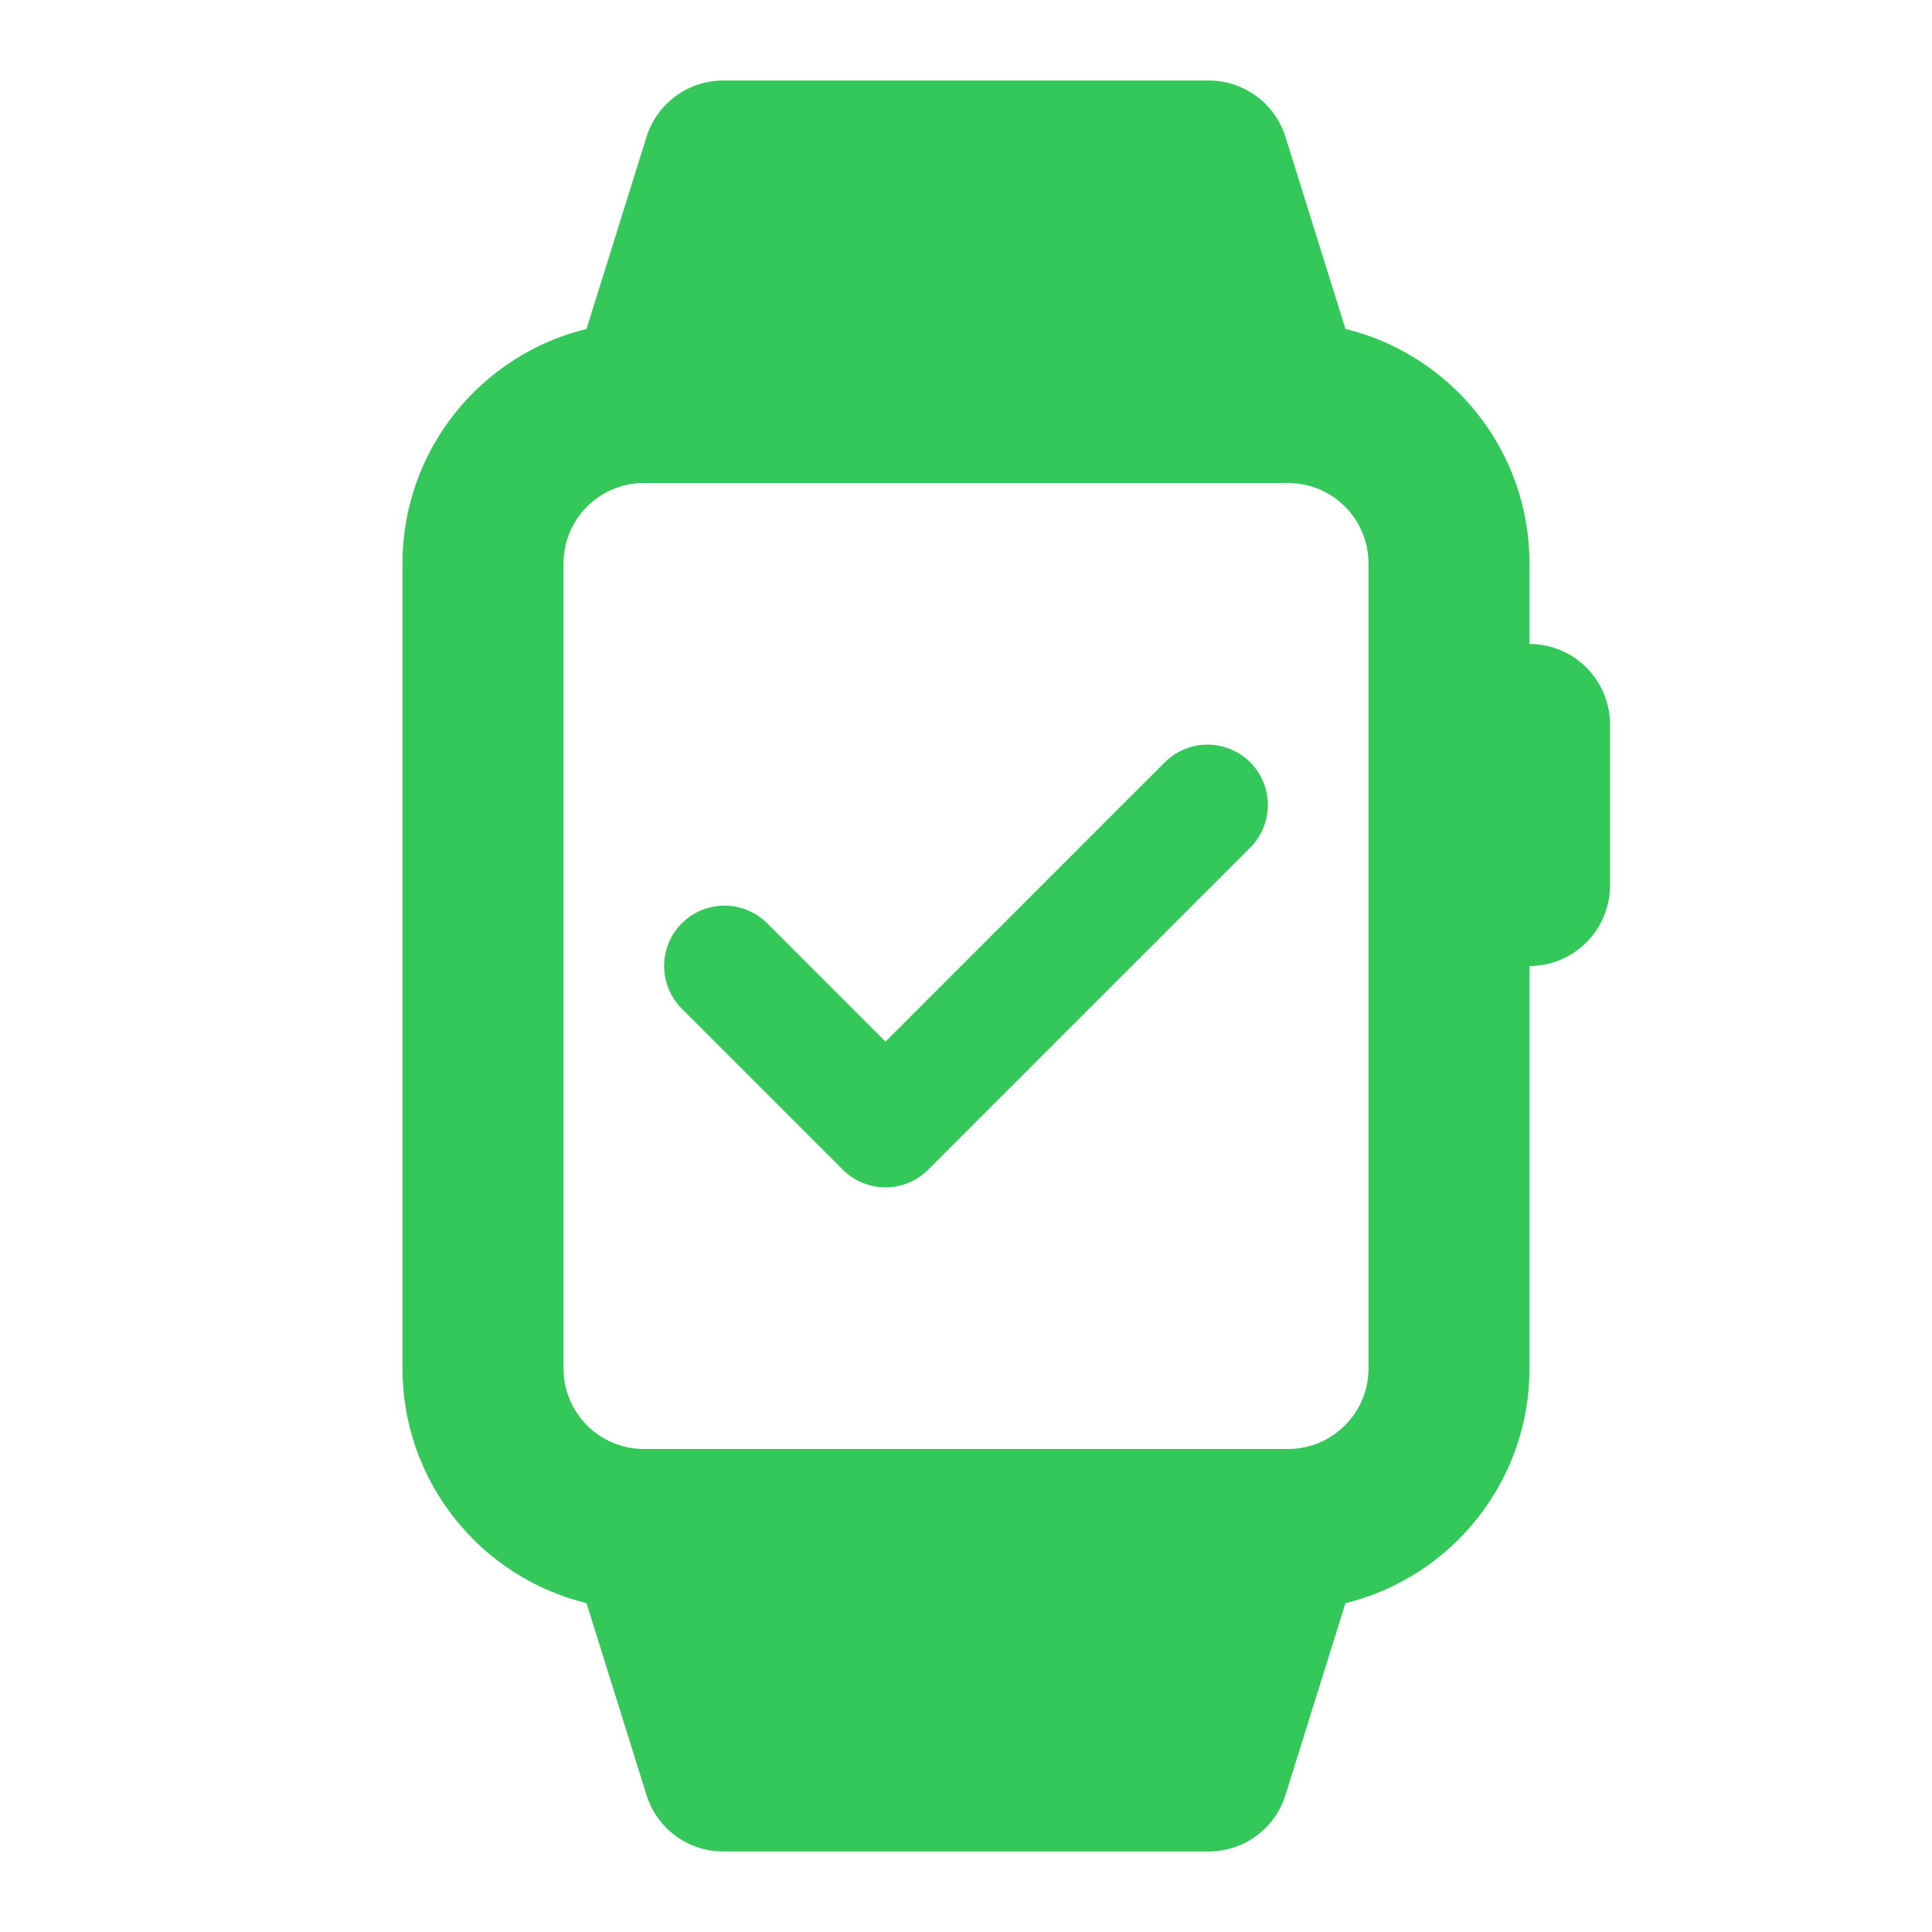 <svg width="24" height="24" viewBox="0 0 24 24" fill="none" xmlns="http://www.w3.org/2000/svg">
<path fill-rule="evenodd" clip-rule="evenodd" d="M16.714 4.086L15.969 1.702C15.839 1.284 15.452 1 15.015 1H8.985C8.548 1 8.161 1.284 8.031 1.702L7.286 4.086C5.974 4.406 5 5.589 5 7V17C5 18.411 5.974 19.594 7.286 19.915L8.031 22.298C8.161 22.716 8.548 23 8.985 23H15.015C15.452 23 15.839 22.716 15.969 22.298L16.714 19.915C18.026 19.594 19 18.411 19 17V12C19.552 12 20 11.552 20 11V9C20 8.448 19.552 8 19 8V7C19 5.589 18.026 4.406 16.714 4.086ZM7 7C7 6.448 7.448 6 8 6H16C16.552 6 17 6.448 17 7V17C17 17.552 16.552 18 16 18H8C7.448 18 7 17.552 7 17V7Z" fill="#34C759"/>
<path d="M9 12L11 14L15 10" stroke="#34C759" stroke-width="1.5" stroke-linecap="round" stroke-linejoin="round"/>
</svg>

